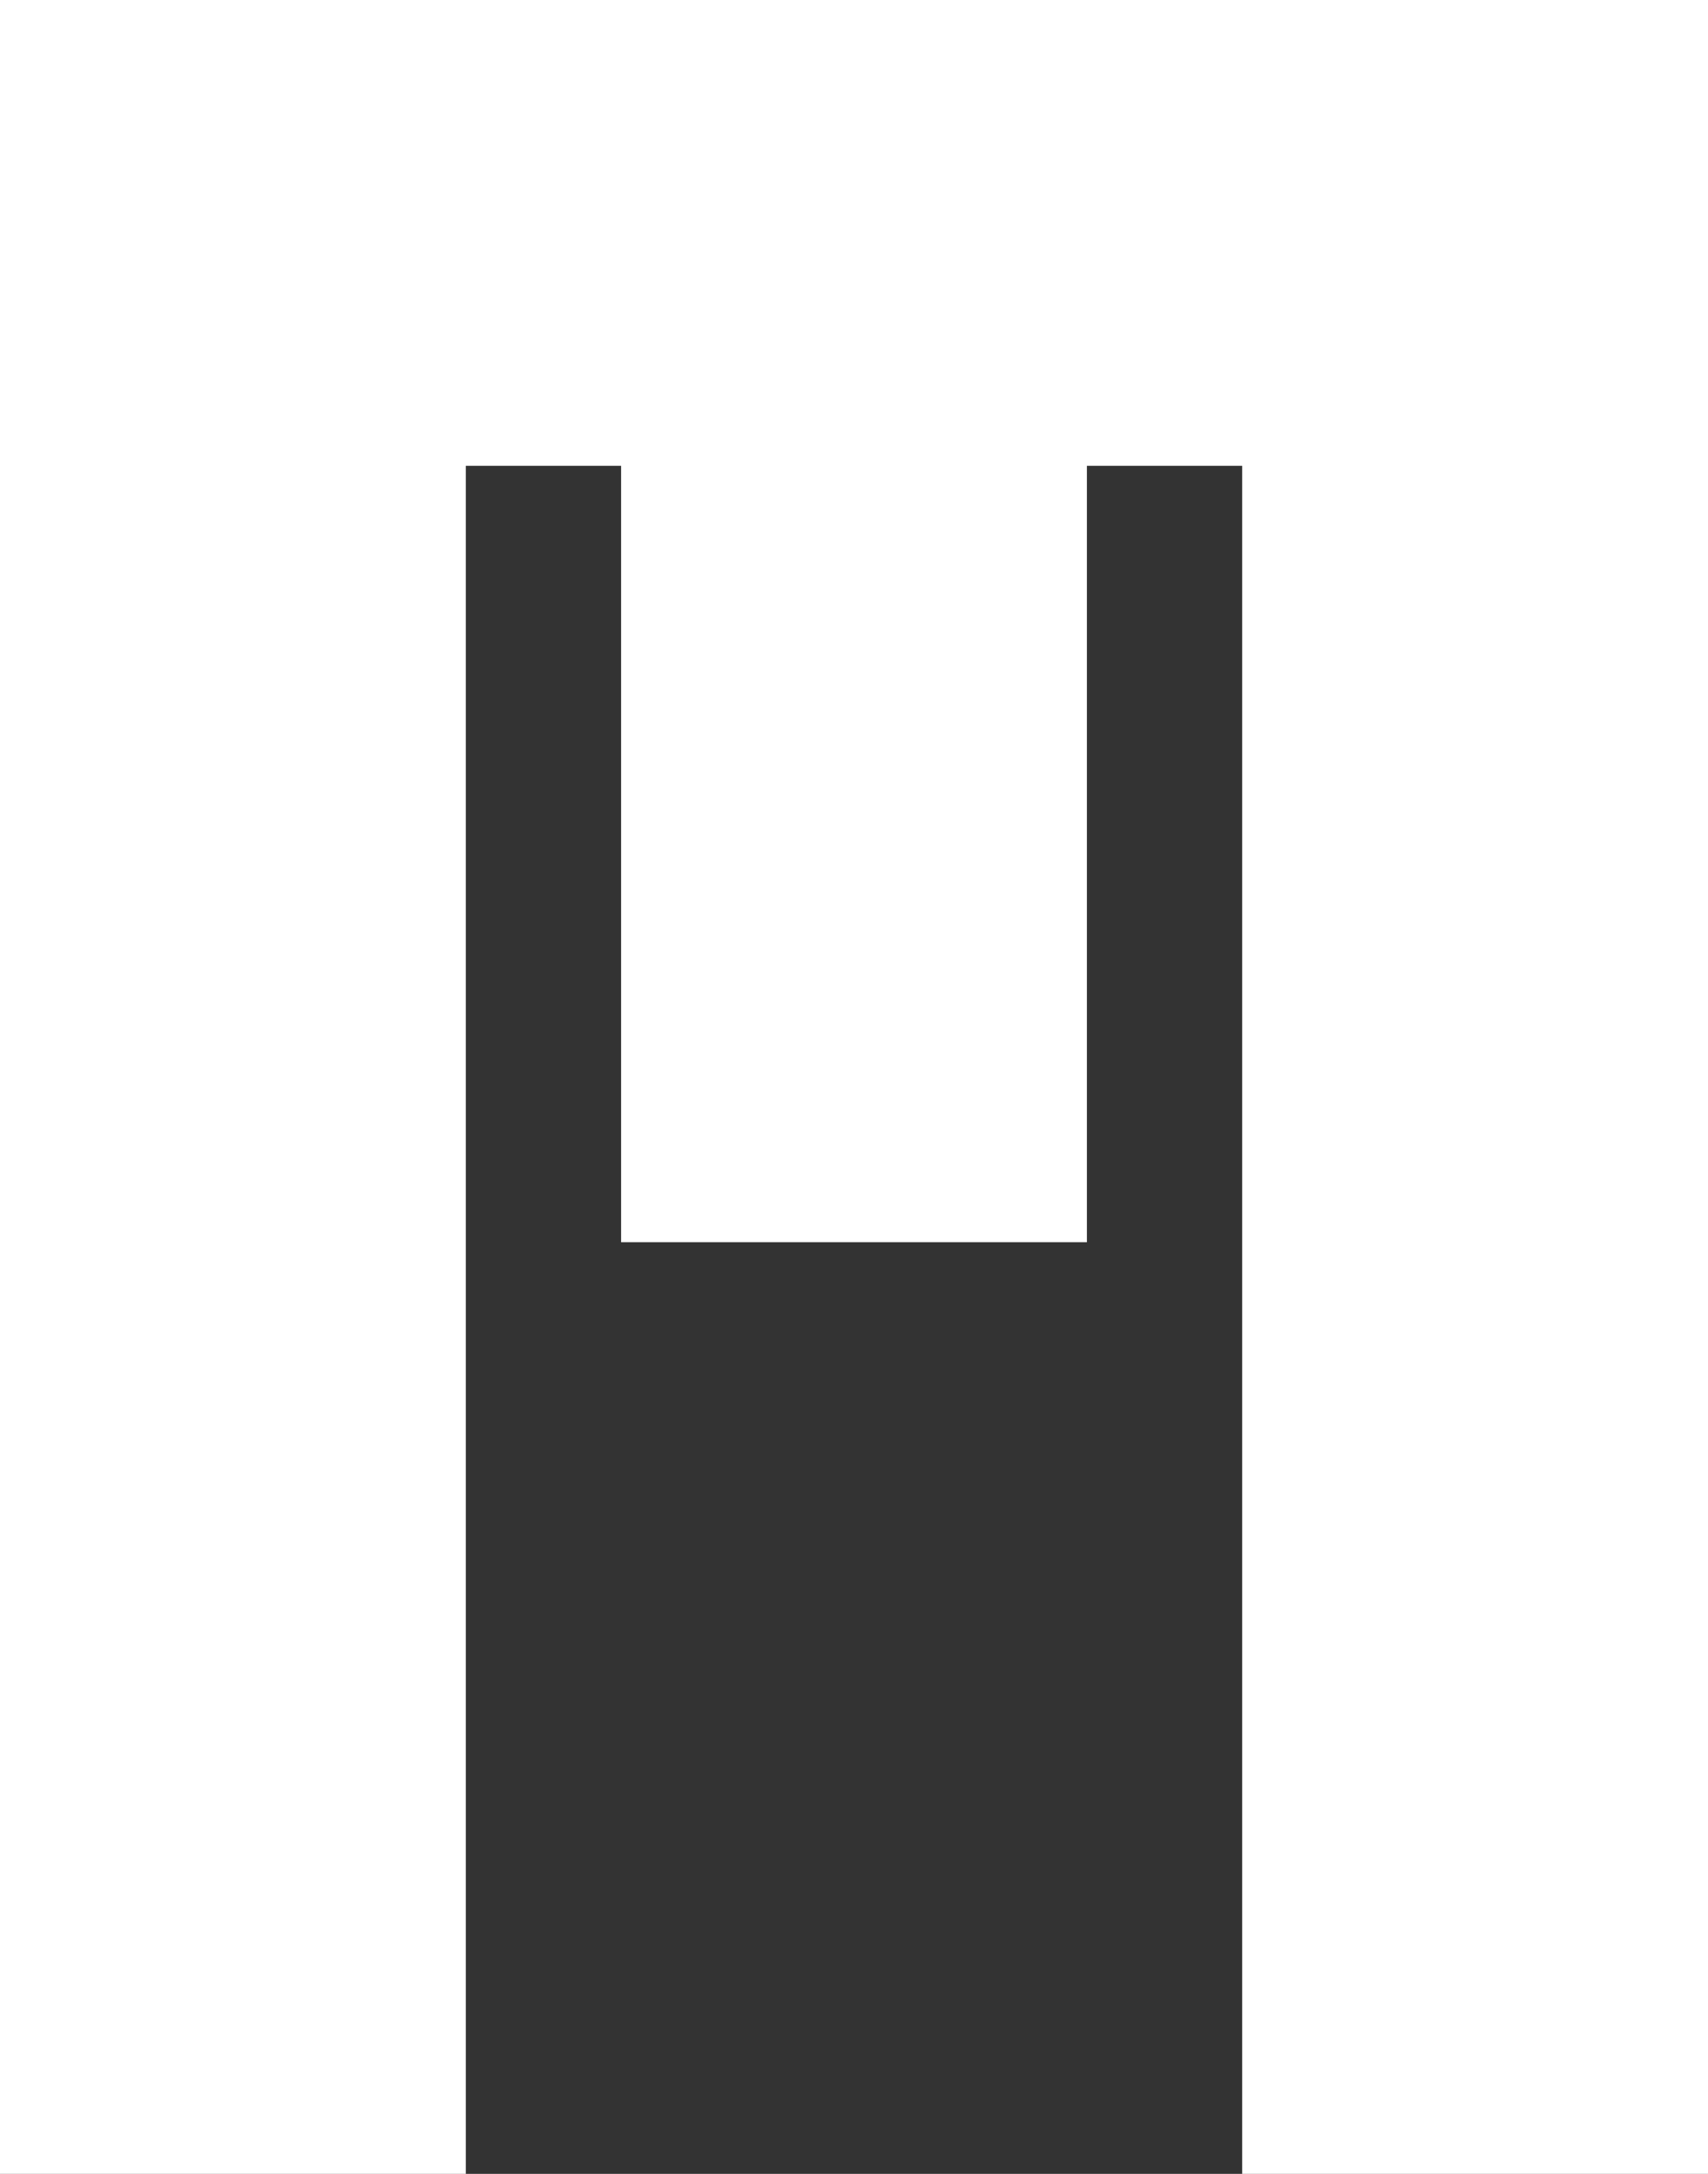 <svg width="66" height="84" viewBox="0 0 66 84" fill="none" xmlns="http://www.w3.org/2000/svg">
<rect x="0" y="0" width="66" height="84" fill="#333333" stroke="none"/>
<path d="M0 84V0H66V84H48V18H42V48H24V18H18V84H0Z" fill="white"/>
</svg>
